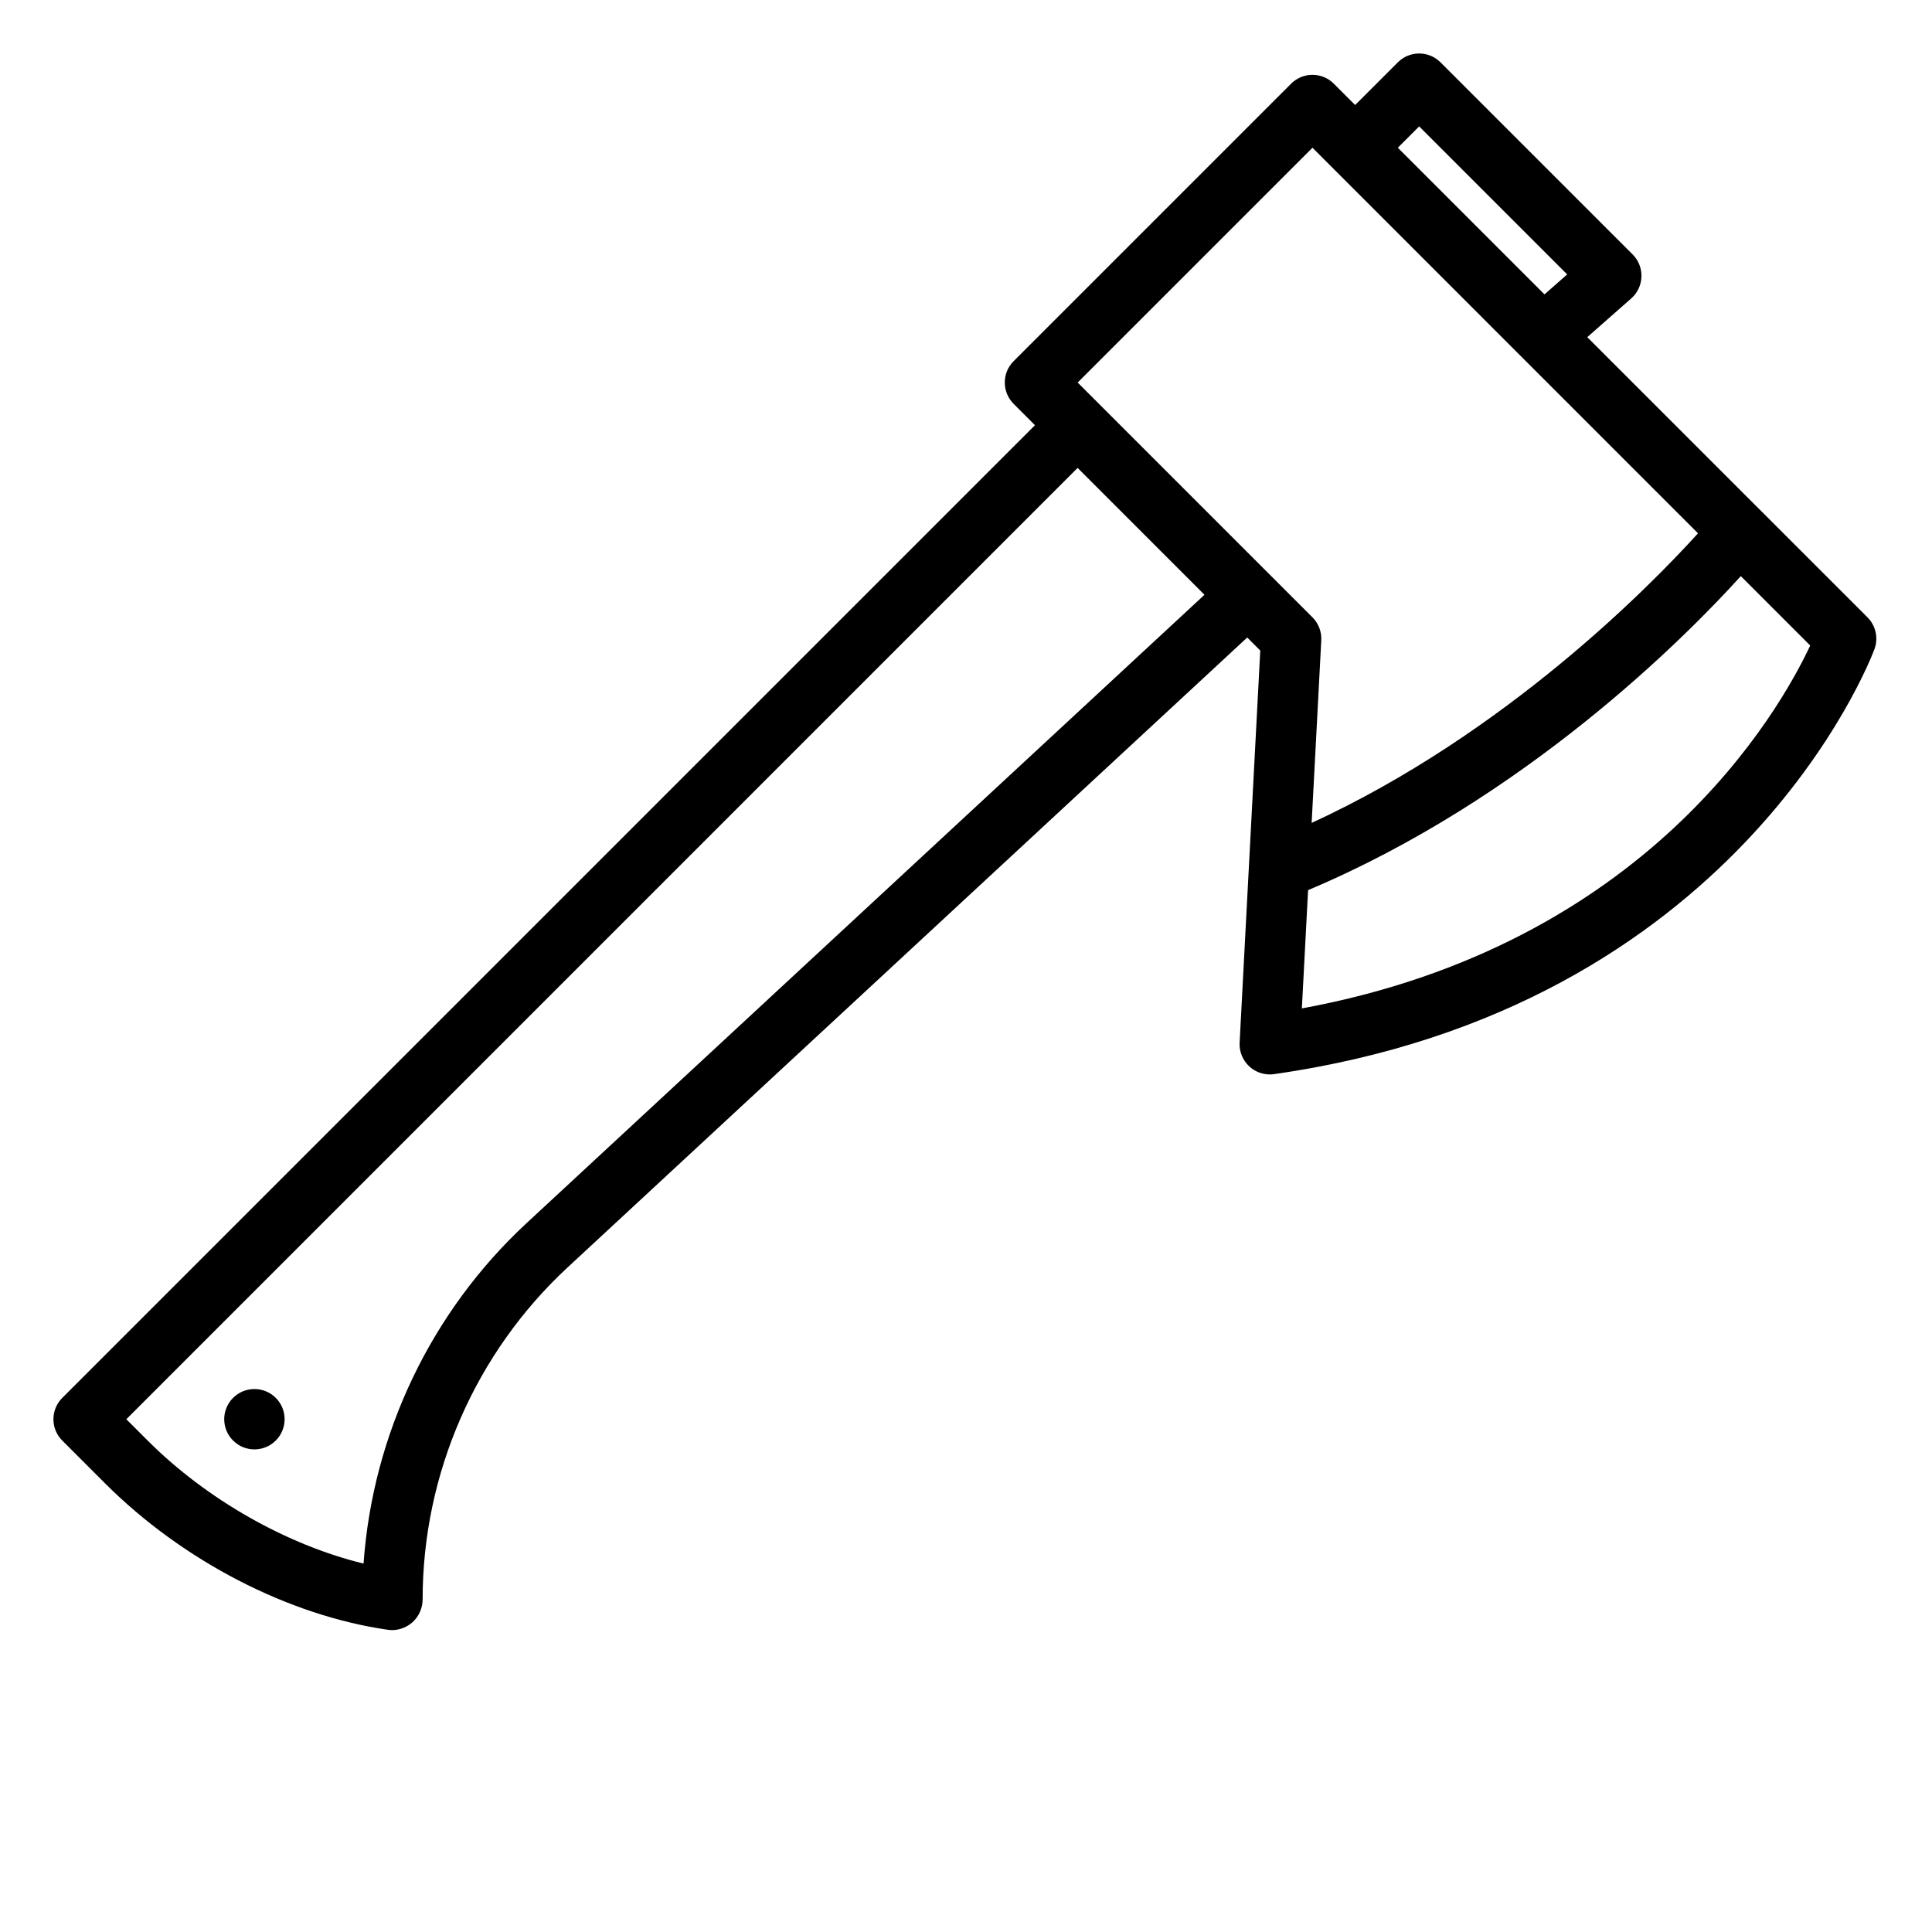 <svg id="Layer_1_1_" enable-background="new 0 0 64 64" height="512" viewBox="0 0 64 64" width="512" xmlns="http://www.w3.org/2000/svg"><path d="m52.58 11.169 1.457-1.283c.207-.183.33-.443.338-.72.009-.275-.097-.543-.292-.738l-6.364-6.363c-.391-.391-1.023-.391-1.414 0l-1.414 1.414-.707-.707c-.391-.391-1.023-.391-1.414 0l-9.192 9.192c-.391.391-.391 1.023 0 1.414l.707.707-32.222 32.222c-.391.391-.391 1.023 0 1.414l1.414 1.414c2.569 2.568 6.076 4.383 9.381 4.855.045.006.089.009.133.009.242 0 .479-.092.664-.253.219-.189.345-.475.345-.765 0-4.159 1.75-8.166 4.8-10.994l22.516-20.869.432.432-.684 12.989c-.016.299.104.589.324.791.186.169.427.262.675.262.047 0 .094-.003.142-.01 15.261-2.18 19.705-13.589 19.887-14.073.138-.367.048-.781-.229-1.059zm-5.568-6.982 4.903 4.903-.752.662-4.858-4.858zm-3.535.707 12.772 12.773c-1.607 1.771-6.384 6.637-12.799 9.593l.319-6.05c.015-.283-.092-.56-.292-.76l-7.778-7.778zm-26.037 35.627c-3.163 2.933-5.092 6.983-5.397 11.275-2.539-.62-5.196-2.121-7.151-4.075l-.707-.707 31.513-31.514 4.202 4.203zm25.686-7.116.206-3.918c7.186-3.03 12.477-8.35 14.335-10.402l2.299 2.299c-1.036 2.209-5.422 9.921-16.84 12.021z"/><path d="m7.721 46.306c-.391.391-.391 1.024 0 1.414.391.391 1.024.391 1.414 0 .391-.391.391-1.024 0-1.414s-1.024-.39-1.414 0z"/></svg>